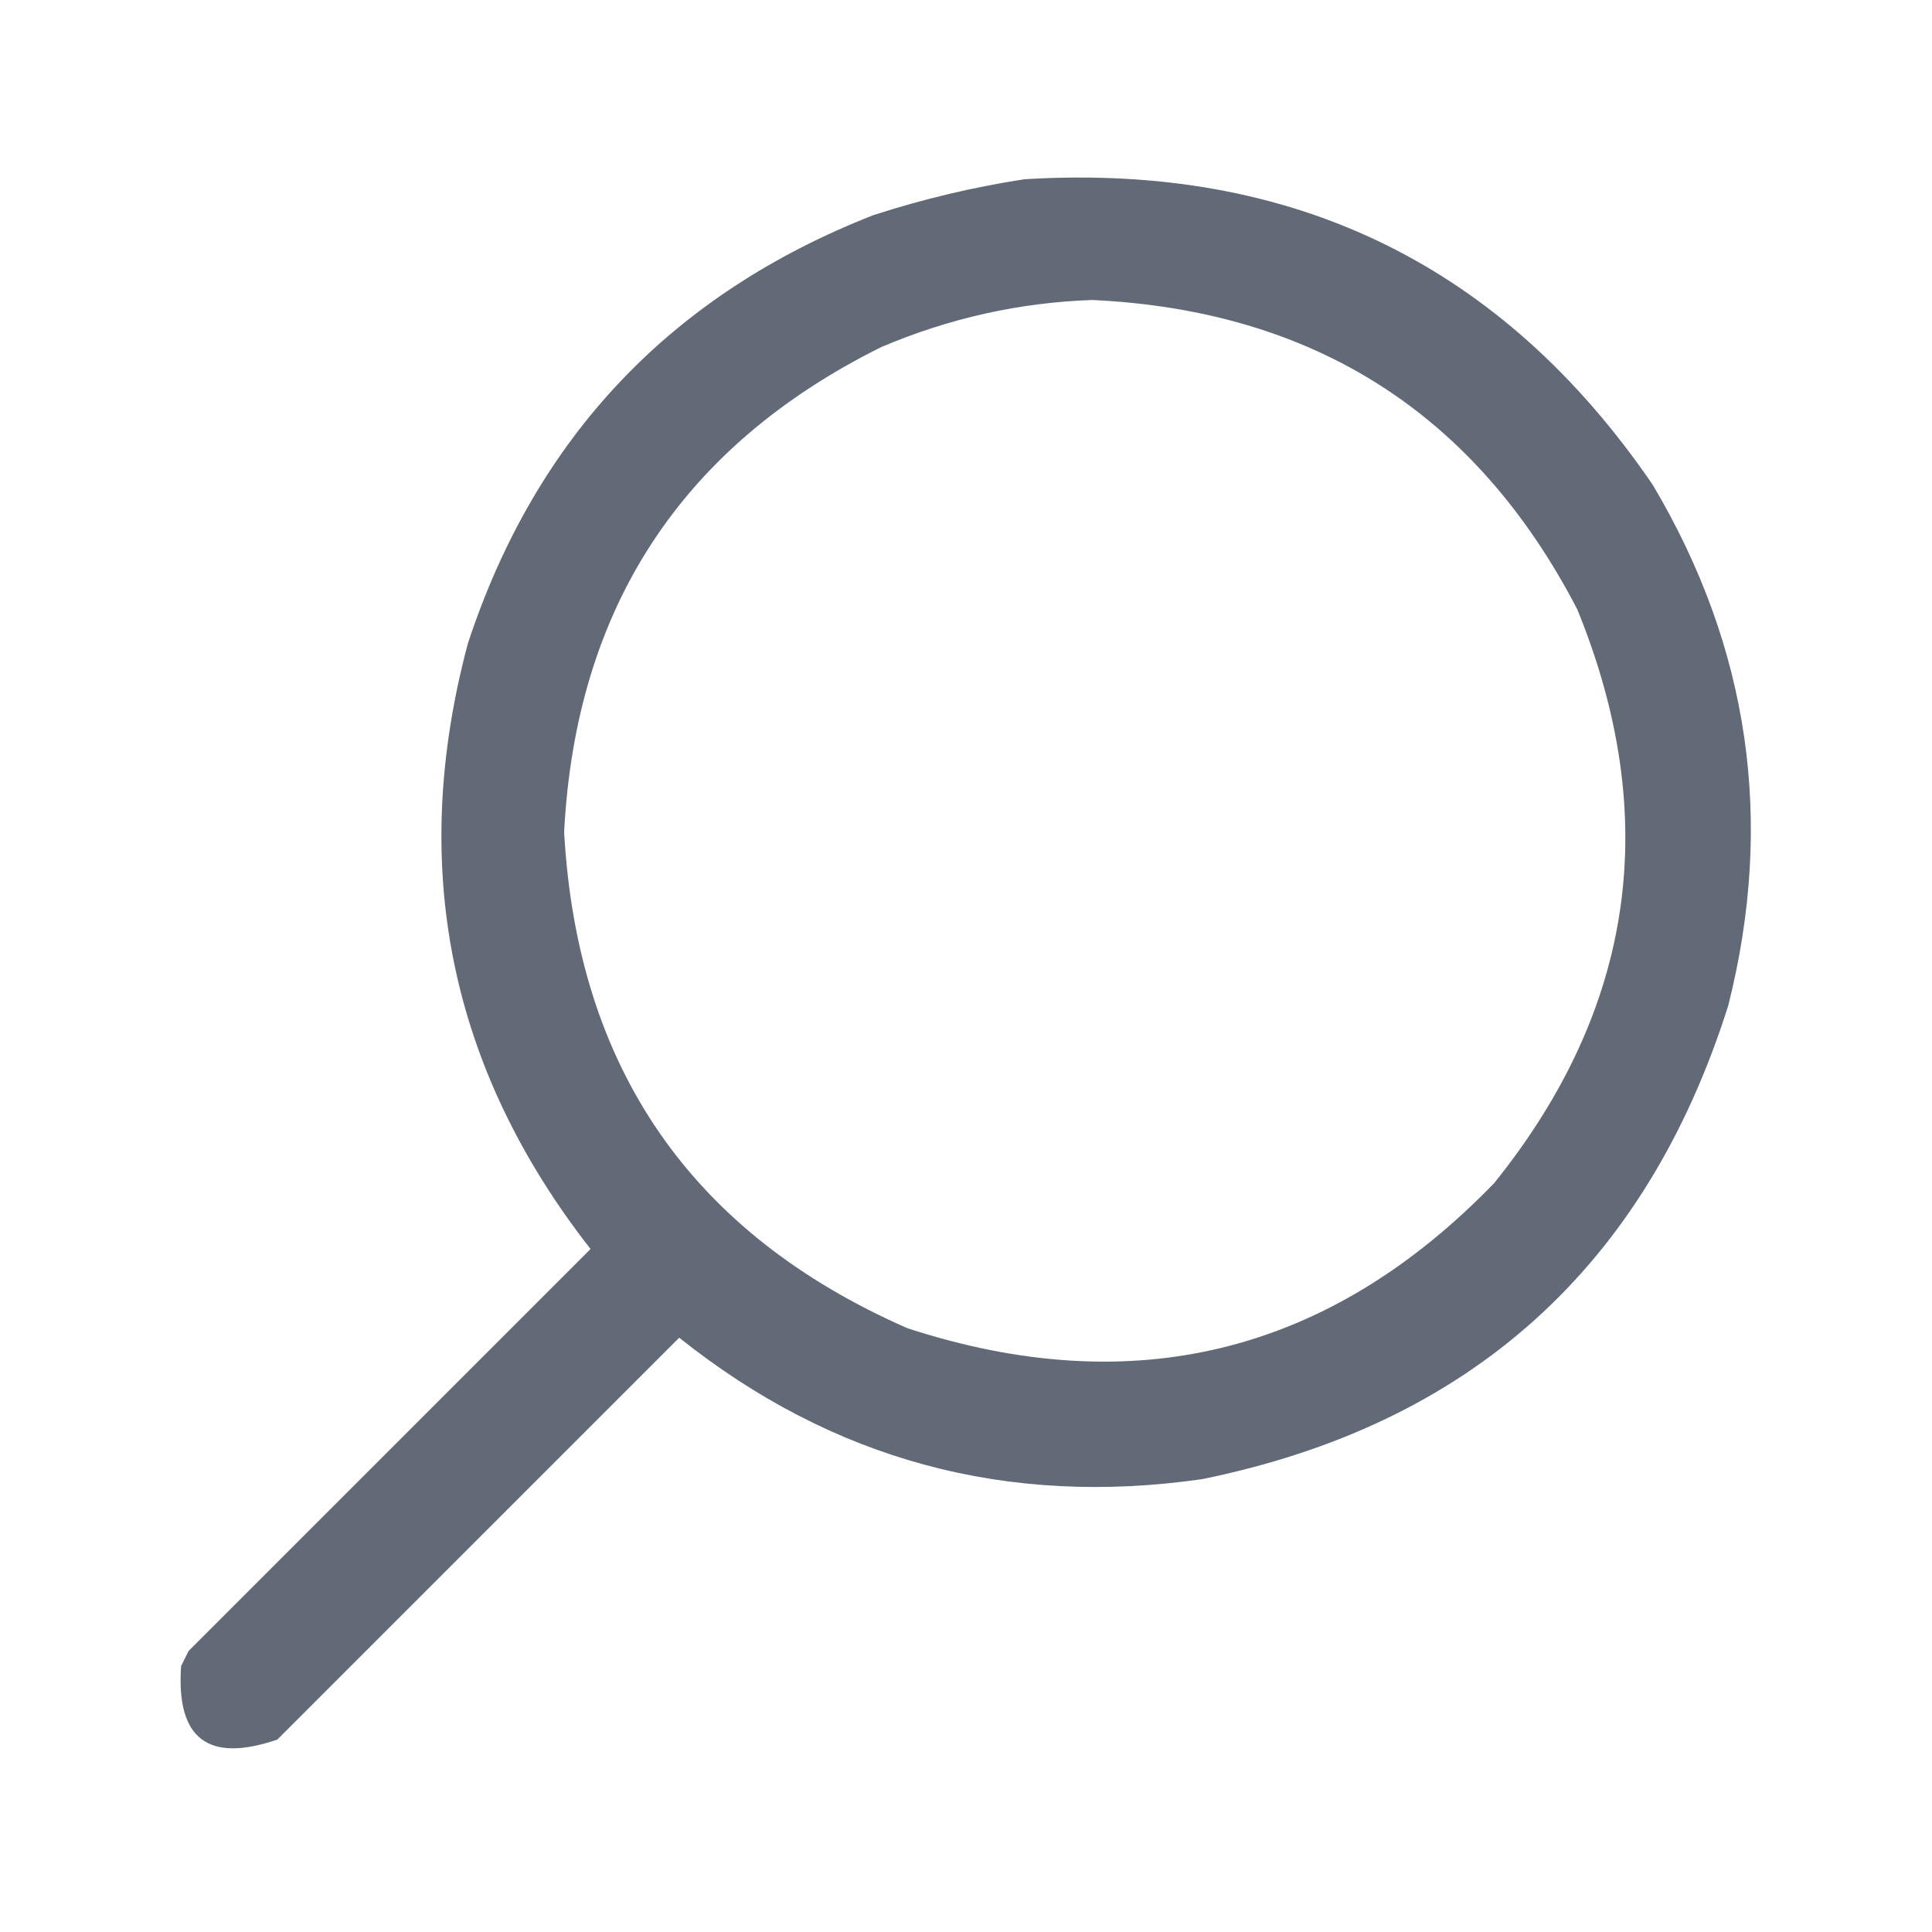 <?xml version="1.0" encoding="UTF-8"?>
<!DOCTYPE svg PUBLIC "-//W3C//DTD SVG 1.1//EN" "http://www.w3.org/Graphics/SVG/1.1/DTD/svg11.dtd">
<svg xmlns="http://www.w3.org/2000/svg" version="1.1" width="512px" height="512px" style="shape-rendering:geometricPrecision; text-rendering:geometricPrecision; image-rendering:optimizeQuality; fill-rule:evenodd; clip-rule:evenodd" xmlns:xlink="http://www.w3.org/1999/xlink">
<g><path style="opacity:0.964" fill="#5c6472" d="M 271.5,47.5 C 342.631,43.152 398.131,70.152 438,128.5C 463.651,171.697 470.317,217.697 458,266.5C 436.107,335.728 389.607,377.561 318.5,392C 266.766,399.413 220.599,386.913 180,354.5C 144.5,390 109,425.5 73.5,461C 55.133,467.294 46.633,460.794 48,441.5C 48.667,440.167 49.333,438.833 50,437.5C 85.5,402 121,366.5 156.5,331C 119.048,283.076 108.215,229.576 124,170.5C 142.002,115.83 177.835,77.997 231.5,57C 244.711,52.729 258.045,49.563 271.5,47.5 Z M 289.5,79.5 C 348.25,82.271 391.084,109.605 418,161.5C 440.504,216.64 433.171,267.307 396,313.5C 352.297,358.712 300.464,371.545 240.5,352C 183.316,326.948 152.983,283.114 149.5,220.5C 152.576,161.137 180.576,118.303 233.5,92C 251.52,84.325 270.186,80.158 289.5,79.5 Z"/></g>
</svg>
